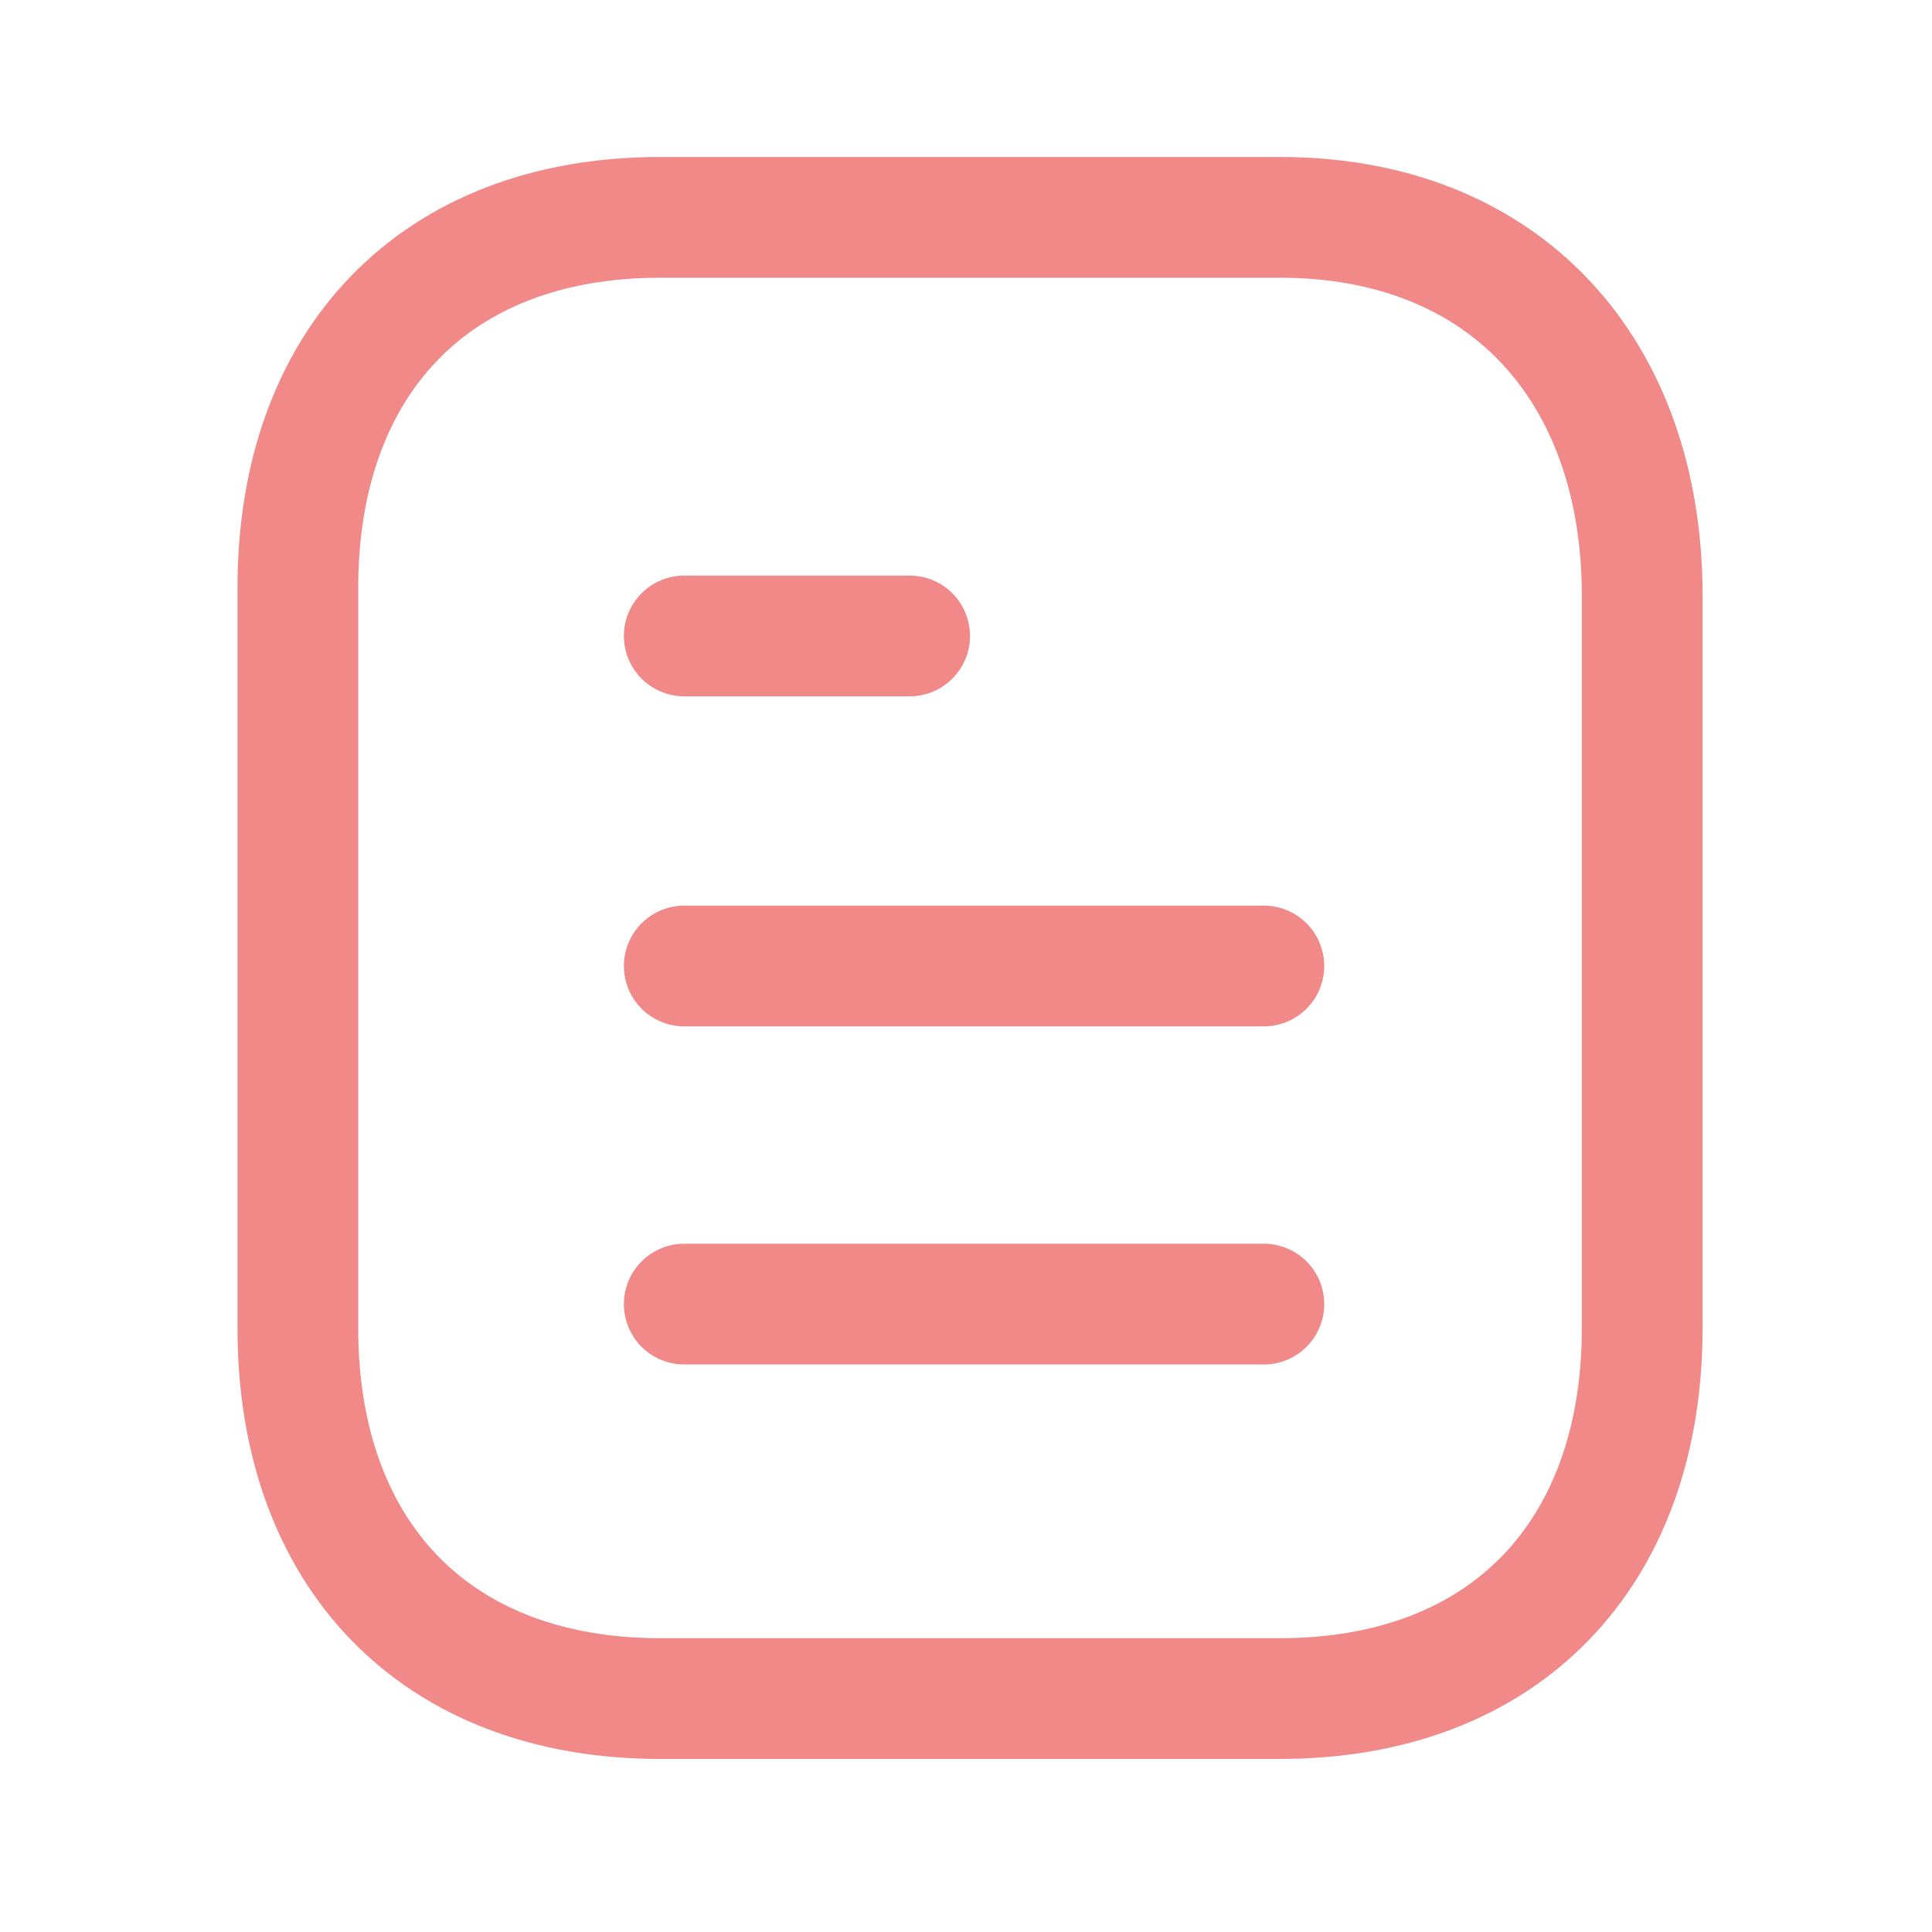<?xml version="1.0" encoding="utf-8"?>
<!-- Generator: Adobe Illustrator 23.0.3, SVG Export Plug-In . SVG Version: 6.00 Build 0)  -->
<svg version="1.1" id="Layer_1" xmlns="http://www.w3.org/2000/svg" xmlns:xlink="http://www.w3.org/1999/xlink" x="0px" y="0px"
	 viewBox="0 0 24 24" style="enable-background:new 0 0 24 24;" xml:space="preserve">
<style type="text/css">
	.st0{fill:none;stroke:#F18989;stroke-width:1.5;stroke-linecap:round;stroke-linejoin:round;}
</style>
<path class="st0" d="M15.7,16.2H8.5"/>
<path class="st0" d="M15.7,12H8.5"/>
<path class="st0" d="M11.3,7.9H8.5"/>
<path class="st0" d="M15.9,2.7c0,0-7.7,0-7.7,0c-2.8,0-4.5,1.8-4.5,4.6v9.2c0,2.8,1.7,4.6,4.5,4.6c0,0,7.7,0,7.7,0
	c2.8,0,4.5-1.8,4.5-4.6V7.4C20.4,4.6,18.7,2.7,15.9,2.7z"/>
</svg>
